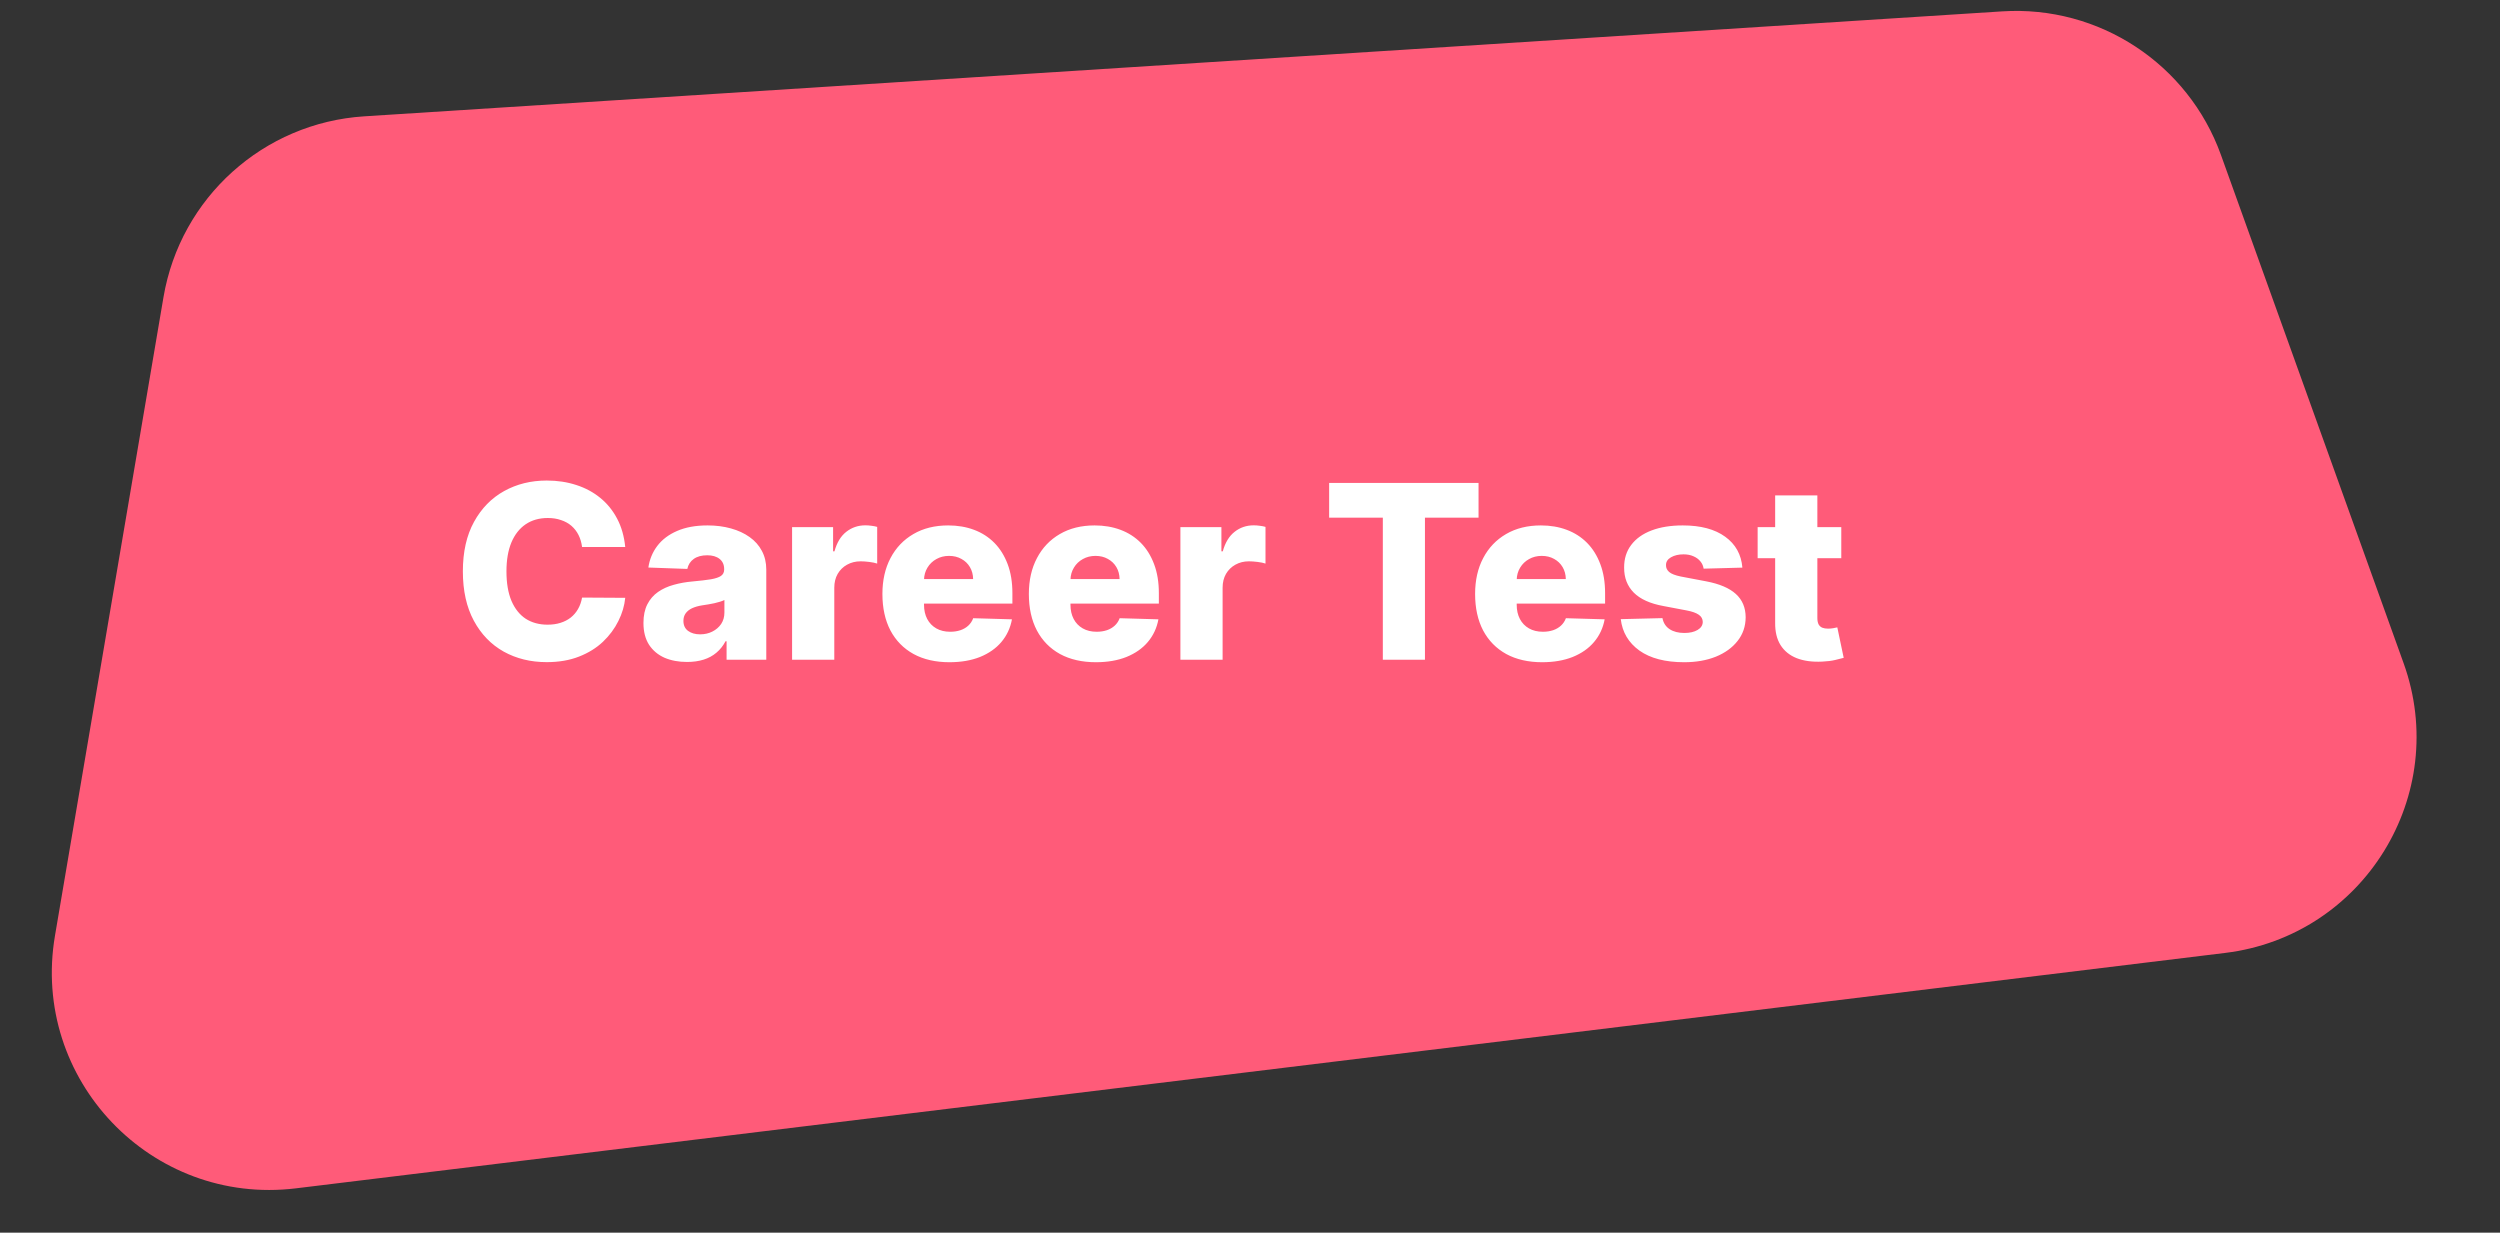 <svg width="144" height="71" viewBox="0 0 144 71" fill="none" xmlns="http://www.w3.org/2000/svg">
<rect x="0" y="0" width="144" height="71" fill="#333333" stroke="none"/>
<path d="M9.417 17.115C10.391 11.384 15.177 7.073 20.978 6.701L115.325 0.655C120.9 0.297 126.039 3.671 127.928 8.928L138.448 38.199C141.17 45.773 136.155 53.914 128.166 54.889L17.049 68.448C8.719 69.465 1.76 62.172 3.166 53.899L9.417 17.115Z" fill="#FF5B79"/>
<path d="M36.013 31.507H33.527C33.494 31.252 33.426 31.021 33.323 30.816C33.22 30.611 33.084 30.435 32.916 30.289C32.746 30.143 32.546 30.032 32.314 29.956C32.085 29.876 31.832 29.837 31.553 29.837C31.059 29.837 30.634 29.958 30.276 30.2C29.921 30.442 29.648 30.791 29.455 31.249C29.266 31.706 29.172 32.26 29.172 32.909C29.172 33.585 29.268 34.152 29.46 34.609C29.656 35.063 29.929 35.407 30.28 35.639C30.635 35.867 31.055 35.981 31.538 35.981C31.81 35.981 32.057 35.947 32.279 35.877C32.505 35.807 32.702 35.706 32.871 35.574C33.043 35.438 33.184 35.274 33.293 35.082C33.406 34.886 33.484 34.666 33.527 34.42L36.013 34.435C35.97 34.886 35.839 35.33 35.62 35.768C35.405 36.205 35.108 36.605 34.73 36.966C34.352 37.324 33.892 37.609 33.348 37.821C32.808 38.033 32.188 38.139 31.489 38.139C30.567 38.139 29.742 37.937 29.013 37.533C28.287 37.125 27.713 36.532 27.293 35.753C26.872 34.974 26.661 34.026 26.661 32.909C26.661 31.789 26.875 30.839 27.303 30.06C27.73 29.282 28.308 28.69 29.038 28.285C29.767 27.881 30.584 27.679 31.489 27.679C32.105 27.679 32.675 27.765 33.199 27.938C33.722 28.107 34.183 28.355 34.581 28.683C34.979 29.008 35.302 29.407 35.55 29.881C35.799 30.355 35.953 30.897 36.013 31.507ZM39.574 38.129C39.087 38.129 38.654 38.048 38.276 37.886C37.902 37.72 37.605 37.471 37.386 37.14C37.171 36.805 37.063 36.386 37.063 35.882C37.063 35.458 37.138 35.1 37.287 34.808C37.436 34.517 37.641 34.28 37.903 34.097C38.165 33.915 38.467 33.778 38.808 33.685C39.149 33.589 39.514 33.524 39.902 33.491C40.336 33.451 40.686 33.41 40.951 33.367C41.216 33.32 41.408 33.255 41.528 33.173C41.65 33.086 41.712 32.965 41.712 32.81V32.785C41.712 32.53 41.624 32.332 41.448 32.193C41.272 32.054 41.035 31.984 40.737 31.984C40.416 31.984 40.157 32.054 39.962 32.193C39.766 32.332 39.642 32.525 39.589 32.77L37.346 32.69C37.413 32.226 37.583 31.812 37.858 31.447C38.137 31.079 38.518 30.791 39.002 30.582C39.489 30.37 40.074 30.264 40.757 30.264C41.244 30.264 41.693 30.322 42.104 30.438C42.515 30.551 42.873 30.717 43.178 30.935C43.483 31.151 43.718 31.416 43.884 31.731C44.053 32.046 44.138 32.405 44.138 32.81V38H41.851V36.936H41.791C41.655 37.195 41.481 37.413 41.269 37.592C41.06 37.771 40.813 37.906 40.528 37.995C40.246 38.084 39.928 38.129 39.574 38.129ZM40.324 36.538C40.586 36.538 40.822 36.485 41.03 36.379C41.242 36.273 41.411 36.127 41.538 35.942C41.663 35.753 41.726 35.534 41.726 35.285V34.56C41.657 34.596 41.572 34.629 41.473 34.659C41.377 34.689 41.271 34.717 41.155 34.744C41.039 34.77 40.919 34.793 40.797 34.813C40.674 34.833 40.556 34.851 40.444 34.868C40.215 34.904 40.02 34.961 39.857 35.037C39.698 35.113 39.575 35.213 39.489 35.335C39.406 35.455 39.365 35.597 39.365 35.763C39.365 36.015 39.454 36.207 39.633 36.34C39.816 36.472 40.046 36.538 40.324 36.538ZM45.624 38V30.364H47.986V31.756H48.065C48.204 31.252 48.431 30.877 48.746 30.632C49.061 30.384 49.427 30.259 49.845 30.259C49.958 30.259 50.074 30.267 50.193 30.284C50.312 30.297 50.423 30.319 50.526 30.349V32.462C50.41 32.422 50.258 32.39 50.069 32.367C49.883 32.344 49.717 32.332 49.572 32.332C49.283 32.332 49.023 32.397 48.791 32.526C48.562 32.652 48.382 32.83 48.249 33.058C48.12 33.284 48.055 33.549 48.055 33.854V38H45.624ZM54.69 38.144C53.891 38.144 53.202 37.987 52.622 37.672C52.045 37.354 51.601 36.901 51.289 36.315C50.981 35.725 50.827 35.024 50.827 34.212C50.827 33.423 50.983 32.733 51.294 32.144C51.606 31.55 52.045 31.09 52.612 30.761C53.178 30.43 53.846 30.264 54.615 30.264C55.159 30.264 55.656 30.349 56.107 30.518C56.557 30.687 56.947 30.937 57.275 31.268C57.603 31.6 57.858 32.009 58.041 32.496C58.223 32.98 58.314 33.535 58.314 34.162V34.769H51.677V33.356H56.052C56.049 33.098 55.987 32.868 55.868 32.666C55.749 32.463 55.585 32.306 55.376 32.193C55.17 32.077 54.933 32.019 54.665 32.019C54.393 32.019 54.15 32.081 53.934 32.203C53.719 32.322 53.548 32.486 53.422 32.695C53.296 32.901 53.23 33.135 53.223 33.396V34.833C53.223 35.145 53.285 35.418 53.407 35.653C53.53 35.885 53.704 36.066 53.929 36.195C54.154 36.325 54.423 36.389 54.735 36.389C54.95 36.389 55.145 36.359 55.321 36.3C55.497 36.24 55.648 36.152 55.774 36.036C55.9 35.92 55.994 35.778 56.057 35.609L58.289 35.673C58.196 36.174 57.993 36.61 57.678 36.981C57.366 37.349 56.957 37.635 56.45 37.841C55.943 38.043 55.356 38.144 54.69 38.144ZM63.125 38.144C62.327 38.144 61.637 37.987 61.057 37.672C60.48 37.354 60.036 36.901 59.725 36.315C59.416 35.725 59.262 35.024 59.262 34.212C59.262 33.423 59.418 32.733 59.73 32.144C60.041 31.55 60.48 31.09 61.047 30.761C61.614 30.43 62.282 30.264 63.051 30.264C63.594 30.264 64.091 30.349 64.542 30.518C64.993 30.687 65.382 30.937 65.711 31.268C66.039 31.6 66.294 32.009 66.476 32.496C66.659 32.98 66.75 33.535 66.75 34.162V34.769H60.113V33.356H64.488C64.484 33.098 64.423 32.868 64.304 32.666C64.184 32.463 64.02 32.306 63.811 32.193C63.606 32.077 63.369 32.019 63.1 32.019C62.829 32.019 62.585 32.081 62.37 32.203C62.154 32.322 61.983 32.486 61.858 32.695C61.732 32.901 61.665 33.135 61.659 33.396V34.833C61.659 35.145 61.72 35.418 61.843 35.653C61.965 35.885 62.139 36.066 62.365 36.195C62.59 36.325 62.858 36.389 63.17 36.389C63.386 36.389 63.581 36.359 63.757 36.3C63.932 36.24 64.083 36.152 64.209 36.036C64.335 35.92 64.43 35.778 64.493 35.609L66.725 35.673C66.632 36.174 66.428 36.61 66.113 36.981C65.802 37.349 65.392 37.635 64.885 37.841C64.378 38.043 63.791 38.144 63.125 38.144ZM67.991 38V30.364H70.353V31.756H70.432C70.572 31.252 70.799 30.877 71.114 30.632C71.428 30.384 71.795 30.259 72.212 30.259C72.325 30.259 72.441 30.267 72.56 30.284C72.68 30.297 72.79 30.319 72.893 30.349V32.462C72.777 32.422 72.625 32.39 72.436 32.367C72.25 32.344 72.085 32.332 71.939 32.332C71.65 32.332 71.39 32.397 71.158 32.526C70.93 32.652 70.749 32.83 70.616 33.058C70.487 33.284 70.422 33.549 70.422 33.854V38H67.991ZM76.559 29.817V27.818H85.164V29.817H82.077V38H79.651V29.817H76.559ZM88.829 38.144C88.03 38.144 87.34 37.987 86.76 37.672C86.184 37.354 85.74 36.901 85.428 36.315C85.12 35.725 84.966 35.024 84.966 34.212C84.966 33.423 85.121 32.733 85.433 32.144C85.744 31.55 86.184 31.09 86.75 30.761C87.317 30.43 87.985 30.264 88.754 30.264C89.297 30.264 89.795 30.349 90.245 30.518C90.696 30.687 91.086 30.937 91.414 31.268C91.742 31.6 91.997 32.009 92.179 32.496C92.362 32.98 92.453 33.535 92.453 34.162V34.769H85.816V33.356H90.191C90.187 33.098 90.126 32.868 90.007 32.666C89.887 32.463 89.723 32.306 89.515 32.193C89.309 32.077 89.072 32.019 88.804 32.019C88.532 32.019 88.288 32.081 88.073 32.203C87.857 32.322 87.687 32.486 87.561 32.695C87.435 32.901 87.368 33.135 87.362 33.396V34.833C87.362 35.145 87.423 35.418 87.546 35.653C87.668 35.885 87.842 36.066 88.068 36.195C88.293 36.325 88.562 36.389 88.873 36.389C89.089 36.389 89.284 36.359 89.46 36.3C89.635 36.24 89.786 36.152 89.912 36.036C90.038 35.92 90.133 35.778 90.196 35.609L92.428 35.673C92.335 36.174 92.131 36.61 91.816 36.981C91.505 37.349 91.096 37.635 90.588 37.841C90.081 38.043 89.495 38.144 88.829 38.144ZM100.361 32.695L98.129 32.755C98.106 32.596 98.043 32.455 97.94 32.332C97.837 32.206 97.703 32.109 97.537 32.039C97.375 31.966 97.186 31.93 96.971 31.93C96.689 31.93 96.449 31.986 96.25 32.099C96.054 32.211 95.958 32.364 95.962 32.556C95.958 32.705 96.018 32.834 96.14 32.944C96.266 33.053 96.49 33.141 96.812 33.207L98.283 33.486C99.046 33.632 99.612 33.874 99.984 34.212C100.358 34.55 100.547 34.997 100.55 35.554C100.547 36.078 100.391 36.533 100.083 36.921C99.778 37.309 99.36 37.611 98.83 37.826C98.3 38.038 97.693 38.144 97.01 38.144C95.92 38.144 95.06 37.92 94.43 37.473C93.804 37.022 93.446 36.419 93.356 35.663L95.758 35.604C95.811 35.882 95.948 36.094 96.17 36.24C96.392 36.386 96.676 36.459 97.02 36.459C97.332 36.459 97.585 36.401 97.781 36.285C97.977 36.169 98.076 36.015 98.079 35.822C98.076 35.65 98 35.513 97.851 35.41C97.701 35.304 97.468 35.221 97.15 35.161L95.817 34.908C95.052 34.769 94.482 34.512 94.107 34.137C93.733 33.759 93.547 33.279 93.55 32.695C93.547 32.185 93.683 31.749 93.958 31.388C94.233 31.023 94.624 30.745 95.131 30.553C95.638 30.36 96.237 30.264 96.926 30.264C97.96 30.264 98.775 30.481 99.372 30.916C99.969 31.346 100.298 31.94 100.361 32.695ZM106.058 30.364V32.153H101.24V30.364H106.058ZM102.249 28.534H104.68V35.599C104.68 35.748 104.704 35.869 104.75 35.962C104.8 36.051 104.871 36.116 104.964 36.156C105.057 36.192 105.168 36.21 105.297 36.21C105.39 36.21 105.487 36.202 105.59 36.185C105.696 36.166 105.776 36.149 105.829 36.136L106.197 37.891C106.081 37.924 105.917 37.965 105.705 38.015C105.496 38.065 105.246 38.096 104.954 38.109C104.384 38.136 103.895 38.07 103.487 37.91C103.083 37.748 102.773 37.496 102.558 37.155C102.345 36.813 102.243 36.384 102.249 35.867V28.534Z" fill="white"/>
</svg>
